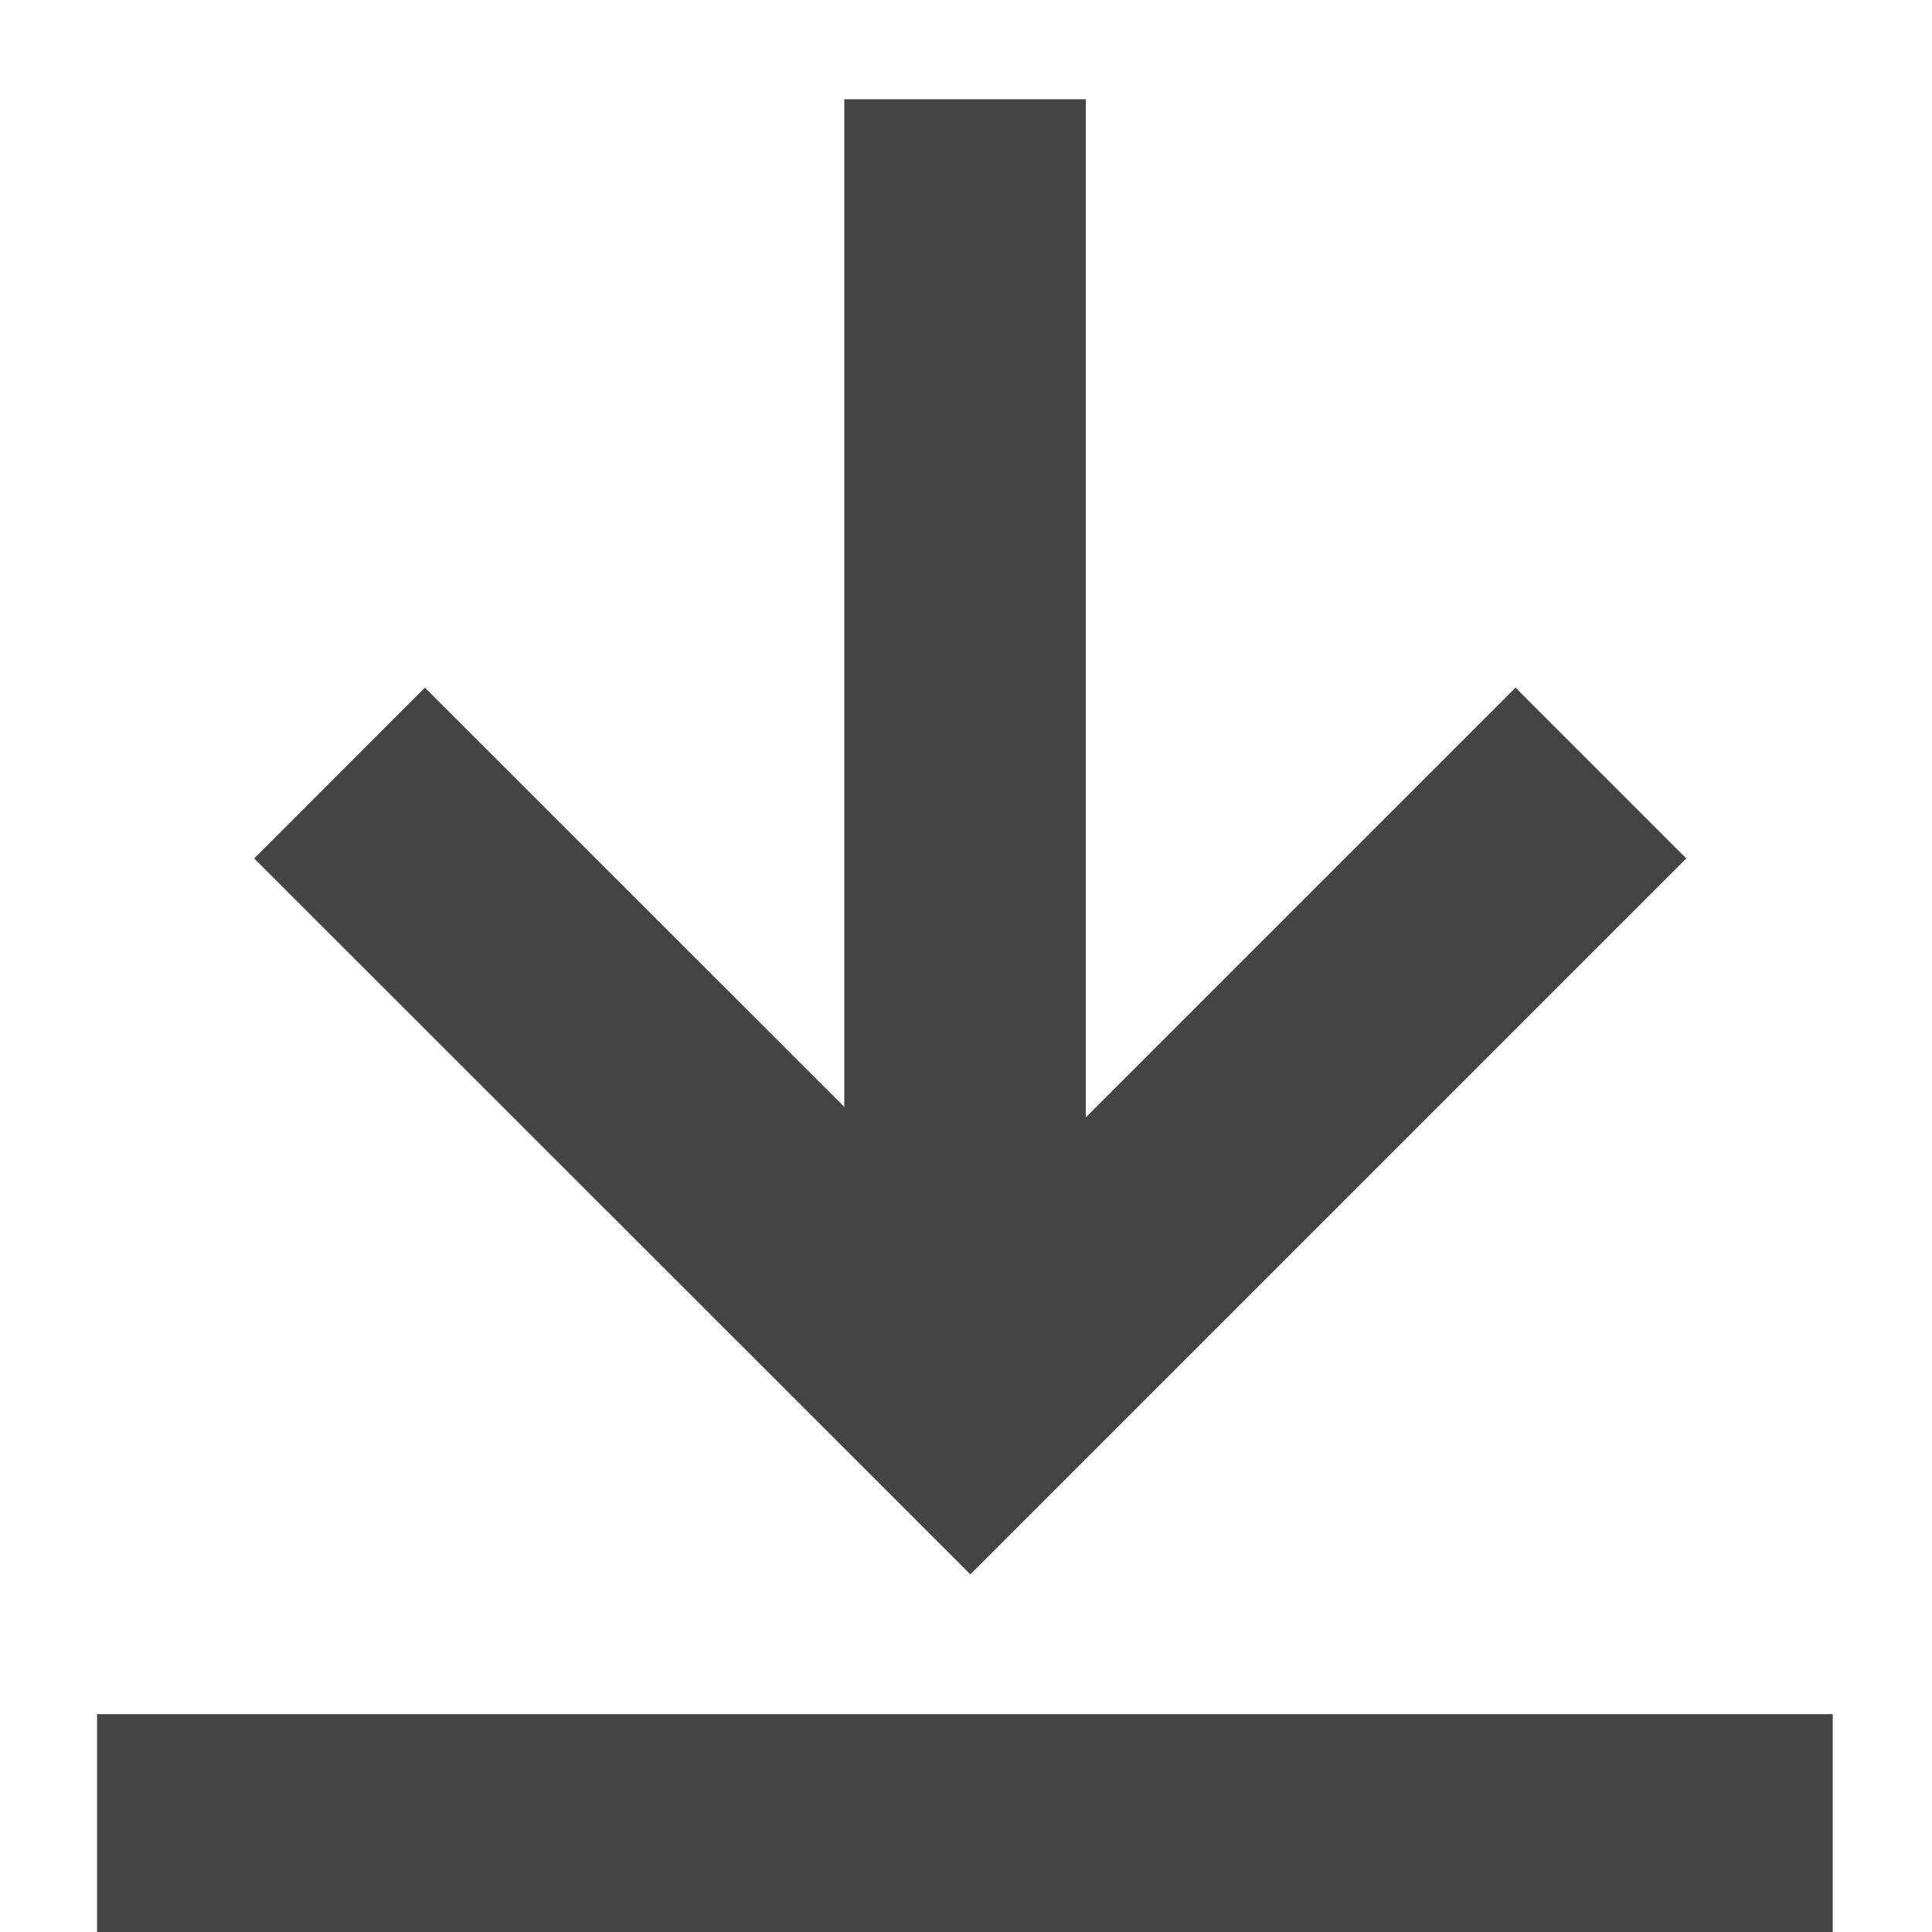 <?xml version="1.0" encoding="UTF-8" standalone="no"?>
<!-- Created with Inkscape (http://www.inkscape.org/) -->

<svg
   xmlns:dc="http://purl.org/dc/elements/1.1/"
   xmlns:cc="http://creativecommons.org/ns#"
   xmlns:rdf="http://www.w3.org/1999/02/22-rdf-syntax-ns#"
   xmlns:svg="http://www.w3.org/2000/svg"
   xmlns="http://www.w3.org/2000/svg"
   xmlns:sodipodi="http://sodipodi.sourceforge.net/DTD/sodipodi-0.dtd"
   xmlns:inkscape="http://www.inkscape.org/namespaces/inkscape"
   width="8"
   height="8"
   id="svg2"
   version="1.1"
   inkscape:version="0.48.4 r9939"
   sodipodi:docname="button-autoscroll.svg"
   inkscape:export-xdpi="90"
   inkscape:export-ydpi="90">
  <defs
     id="defs4" />
  <sodipodi:namedview
     id="base"
     pagecolor="#ffffff"
     bordercolor="#666666"
     borderopacity="1.0"
     inkscape:pageopacity="0.0"
     inkscape:pageshadow="2"
     inkscape:zoom="44.8"
     inkscape:cx="0.18166357"
     inkscape:cy="3.9952442"
     inkscape:document-units="px"
     inkscape:current-layer="layer1"
     showgrid="false"
     showguides="true"
     inkscape:guide-bbox="true"
     inkscape:window-width="1338"
     inkscape:window-height="661"
     inkscape:window-x="0"
     inkscape:window-y="55"
     inkscape:window-maximized="0">
    <sodipodi:guide
       orientation="1,0"
       position="3.996,9.308"
       id="guide2995" />
    <sodipodi:guide
       orientation="1,0"
       position="0.402,8.683"
       id="guide2997" />
    <sodipodi:guide
       orientation="1,0"
       position="7.589,7.522"
       id="guide2999" />
    <sodipodi:guide
       orientation="0,1"
       position="-3.192,7.589"
       id="guide3001" />
    <sodipodi:guide
       orientation="0,1"
       position="-2.054,0.402"
       id="guide3003" />
    <sodipodi:guide
       orientation="1,0"
       position="2.589,4.464"
       id="guide3013" />
    <sodipodi:guide
       orientation="1,0"
       position="5.402,3.594"
       id="guide3015" />
    <sodipodi:guide
       orientation="0,1"
       position="0.402,2.188"
       id="guide6725" />
  </sodipodi:namedview>
  <g
     inkscape:label="Layer 1"
     inkscape:groupmode="layer"
     id="layer1"
     transform="translate(0,-1044.362)">
    <path
       style="fill:none;stroke:#444444;stroke-width:1px;stroke-linecap:butt;stroke-linejoin:miter;stroke-opacity:1"
       d="m 0.402,7.598 7.187,0"
       id="path6190"
       inkscape:connector-curvature="0"
       transform="translate(0,1044.362)" />
    <path
       style="fill:none;stroke:#444444;stroke-width:1px;stroke-linecap:butt;stroke-linejoin:miter;stroke-opacity:1"
       d="M 1.406,3.201 4.018,5.812 6.629,3.201"
       id="path6731"
       inkscape:connector-curvature="0"
       transform="translate(0,1044.362)" />
    <path
       style="fill:none;stroke:#444444;stroke-width:1px;stroke-linecap:butt;stroke-linejoin:miter;stroke-opacity:1"
       d="m 3.996,0.411 0,5.402"
       id="path6733"
       inkscape:connector-curvature="0"
       transform="translate(0,1044.362)" />
  </g>
</svg>
